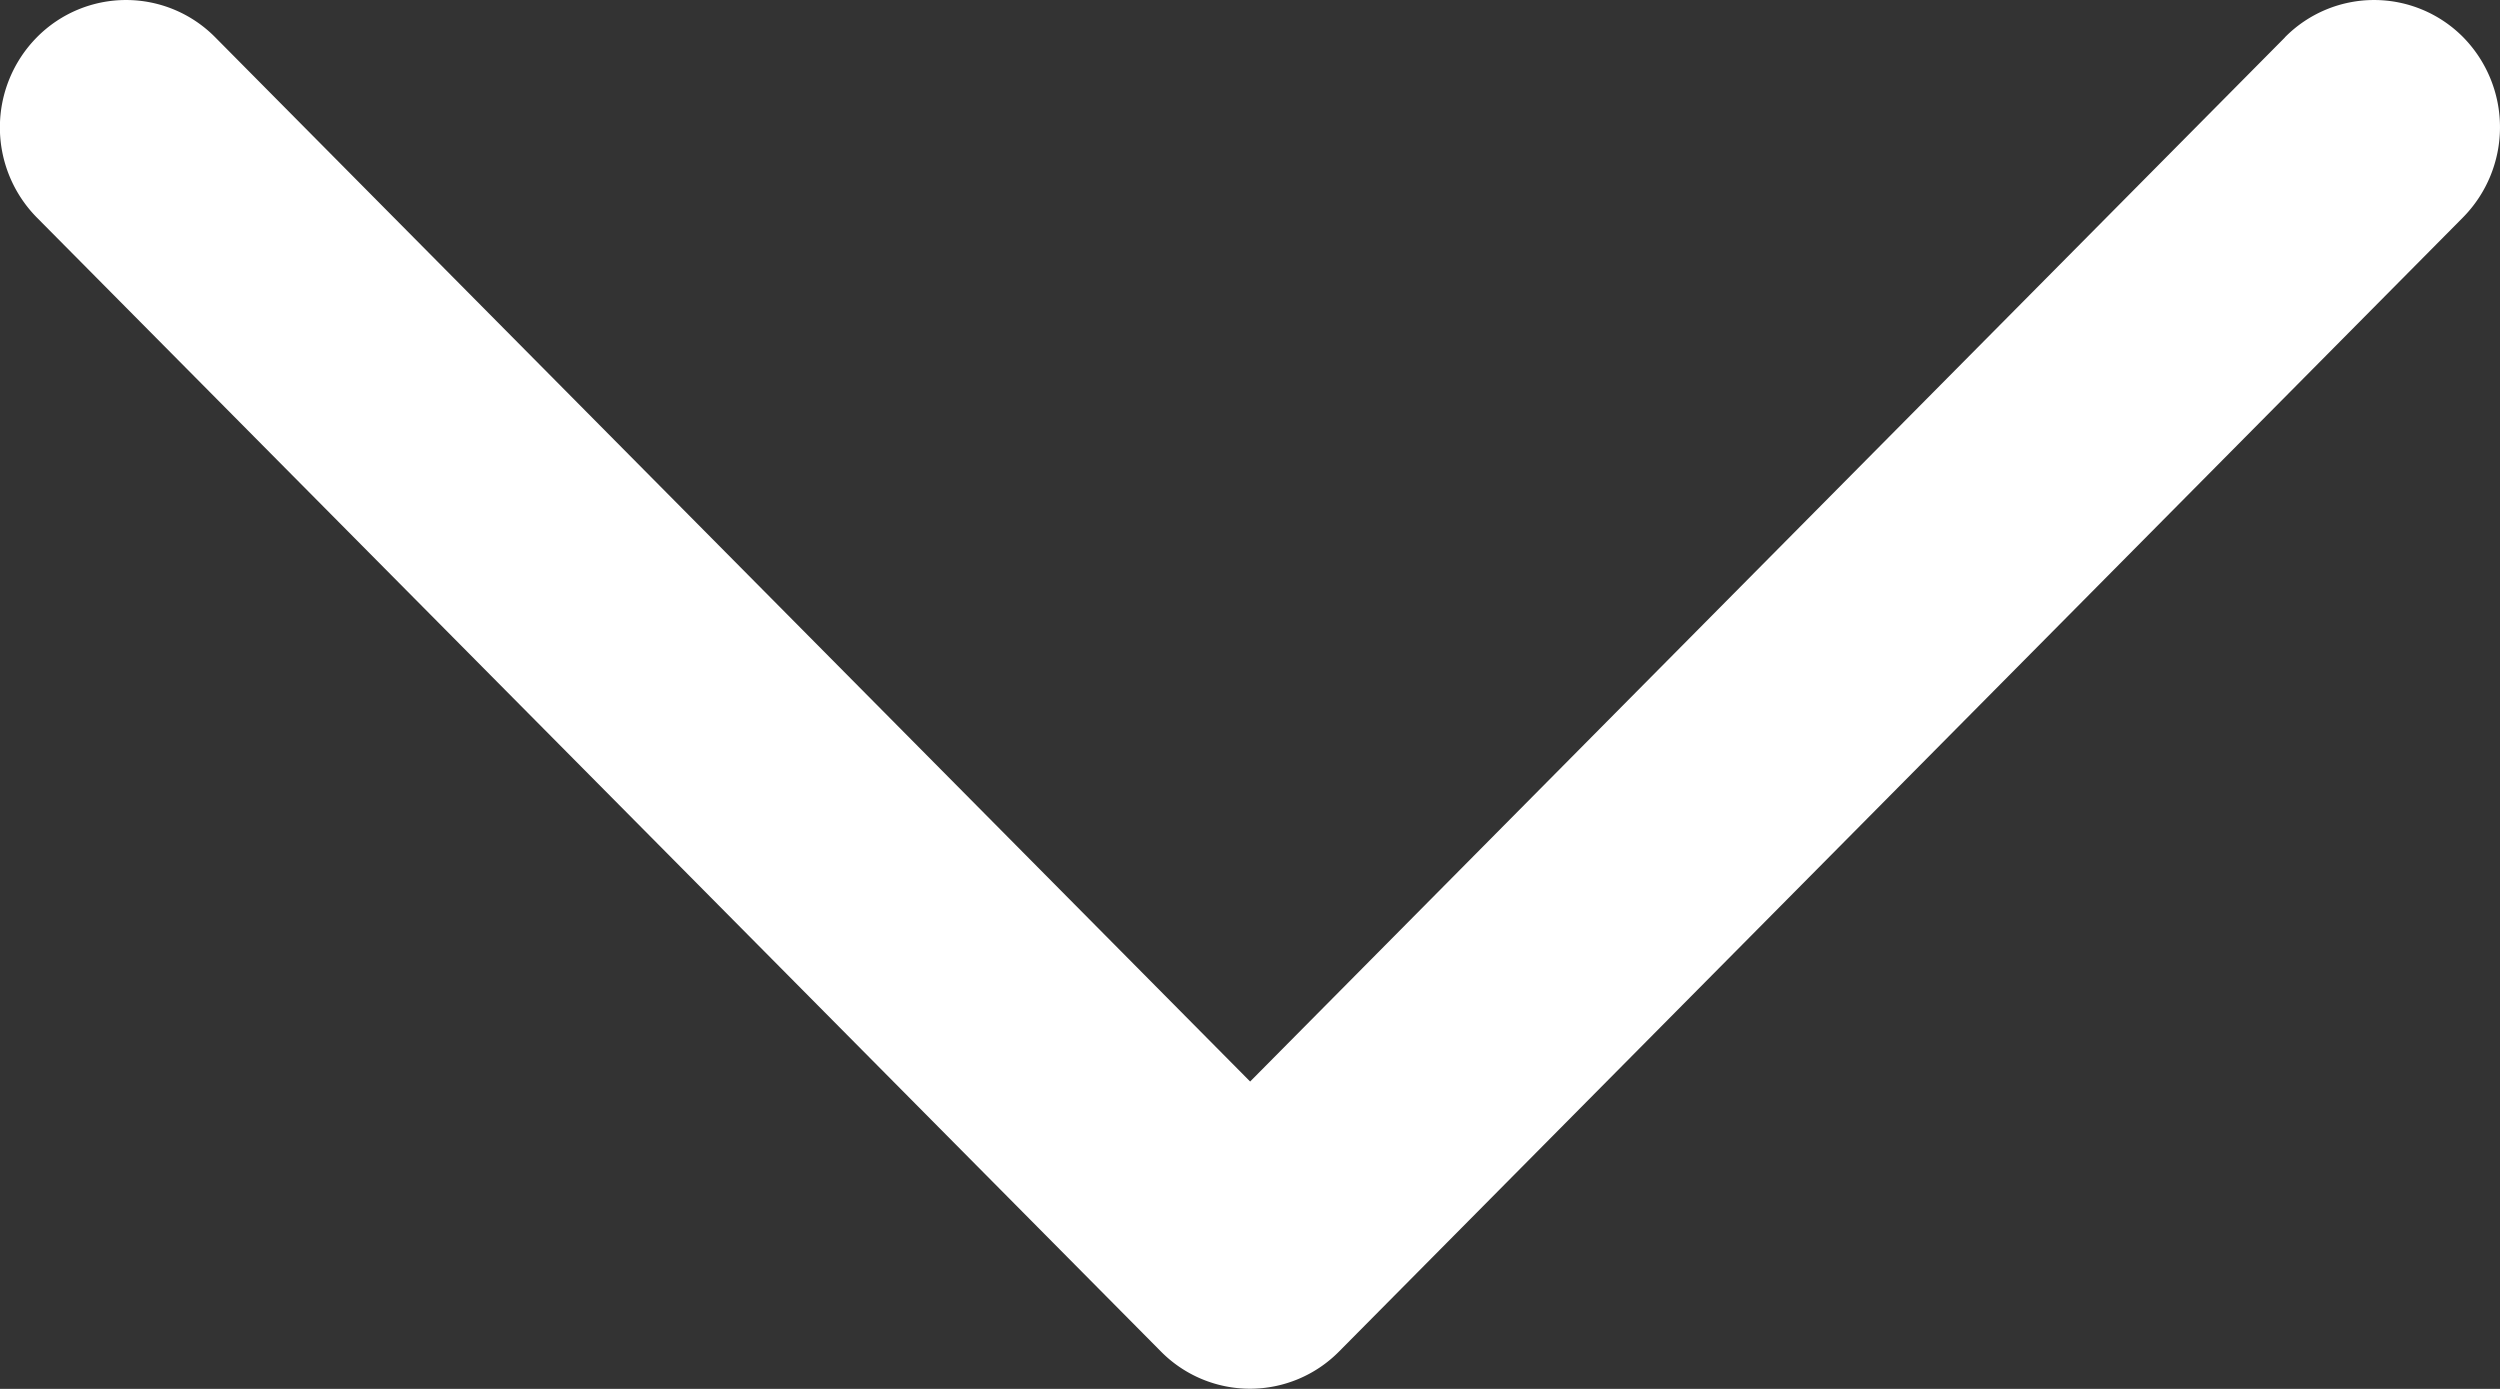 <svg width="18" height="10" viewBox="0 0 18 10" xmlns="http://www.w3.org/2000/svg"><rect x="0" y="0" width="18" height="10" fill="#333333" stroke="none"/><title></title><path d="M16.451.27l-7.45 7.517L1.55.269a.902.902 0 0 0-1.285 0 .924.924 0 0 0 0 1.297L8.358 9.73a.901.901 0 0 0 1.284 0l8.092-8.165a.925.925 0 0 0 0-1.298.902.902 0 0 0-1.283.002z" fill="#FFF" fill-rule="nonzero"/></svg>